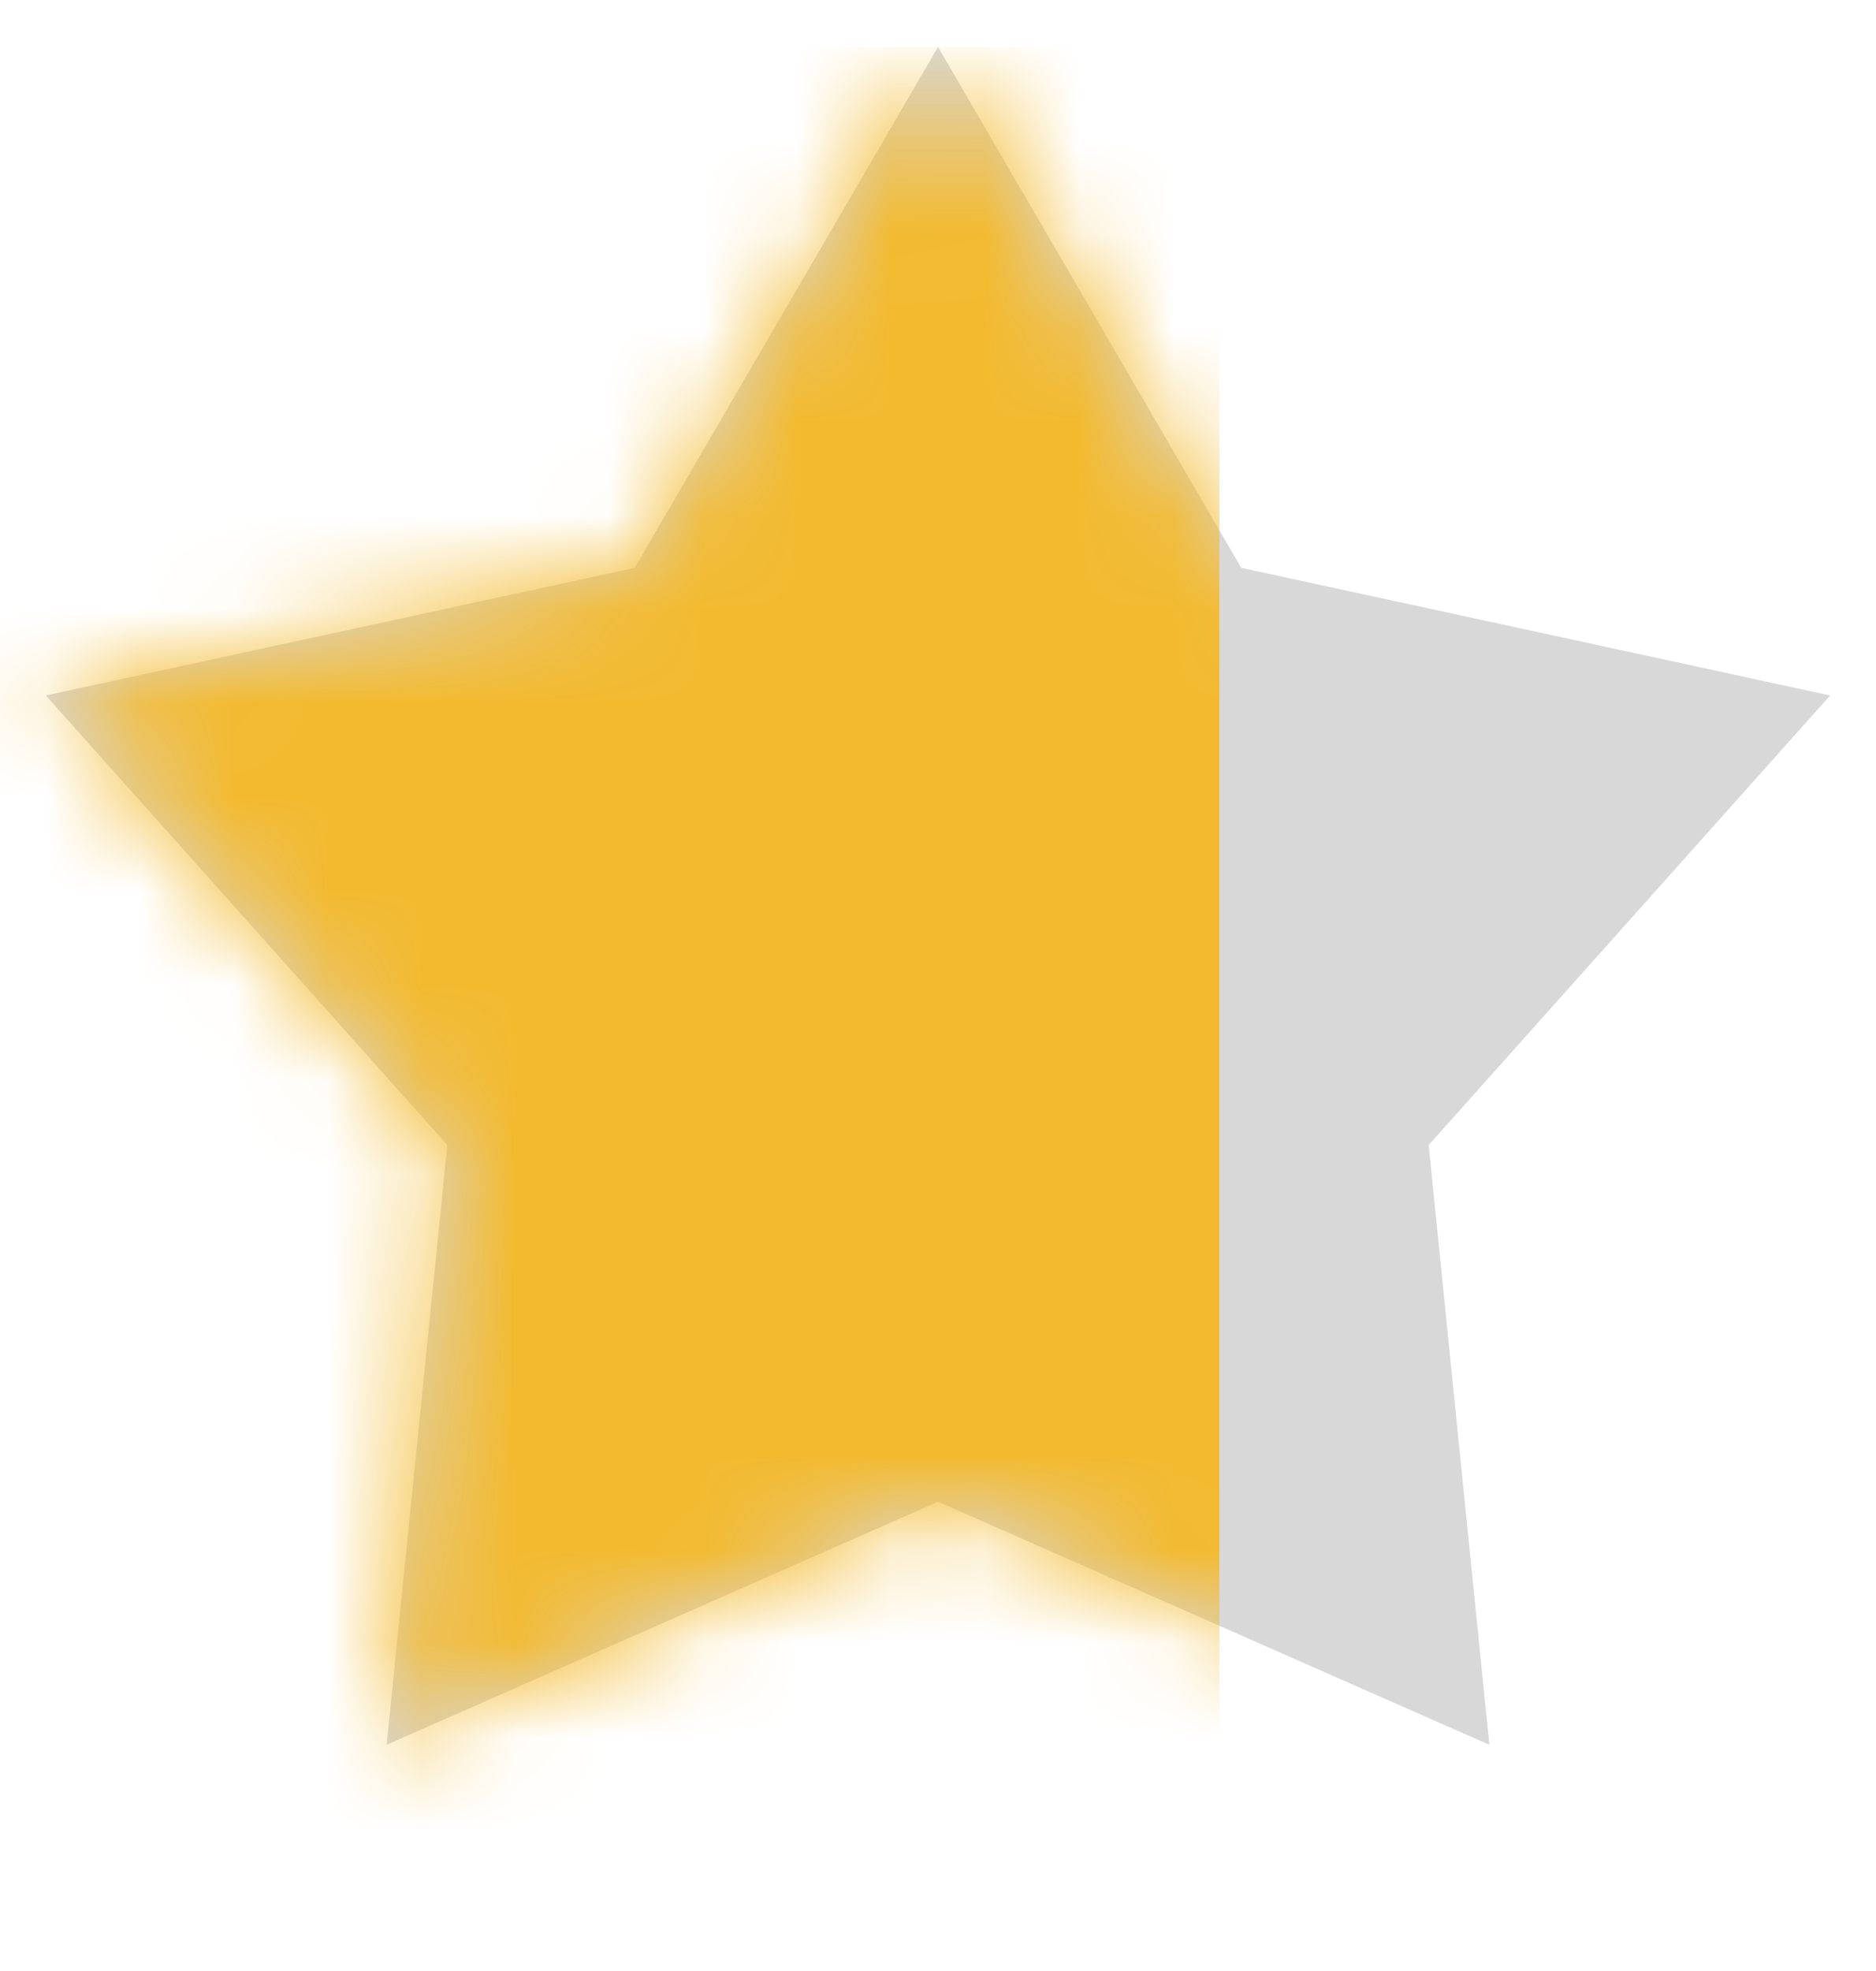 <svg width="20" height="21" viewBox="0 0 20 21" fill="none" xmlns="http://www.w3.org/2000/svg">
<path d="M10 0.5L13.233 6.05L19.511 7.41L15.231 12.2L15.878 18.59L10 16L4.122 18.59L4.769 12.2L0.489 7.41L6.767 6.05L10 0.5Z" fill="#D8D8D8"/>
<mask id="mask0_2874_1784" style="mask-type:alpha" maskUnits="userSpaceOnUse" x="0" y="0" width="20" height="19">
<path d="M10 0.5L13.233 6.05L19.511 7.41L15.231 12.2L15.878 18.59L10 16L4.122 18.59L4.769 12.2L0.489 7.41L6.767 6.05L10 0.5Z" fill="#D8D8D8"/>
</mask>
<g mask="url(#mask0_2874_1784)">
<rect y="0.5" width="13" height="20" fill="#F3BA2F"/>
</g>
</svg>
